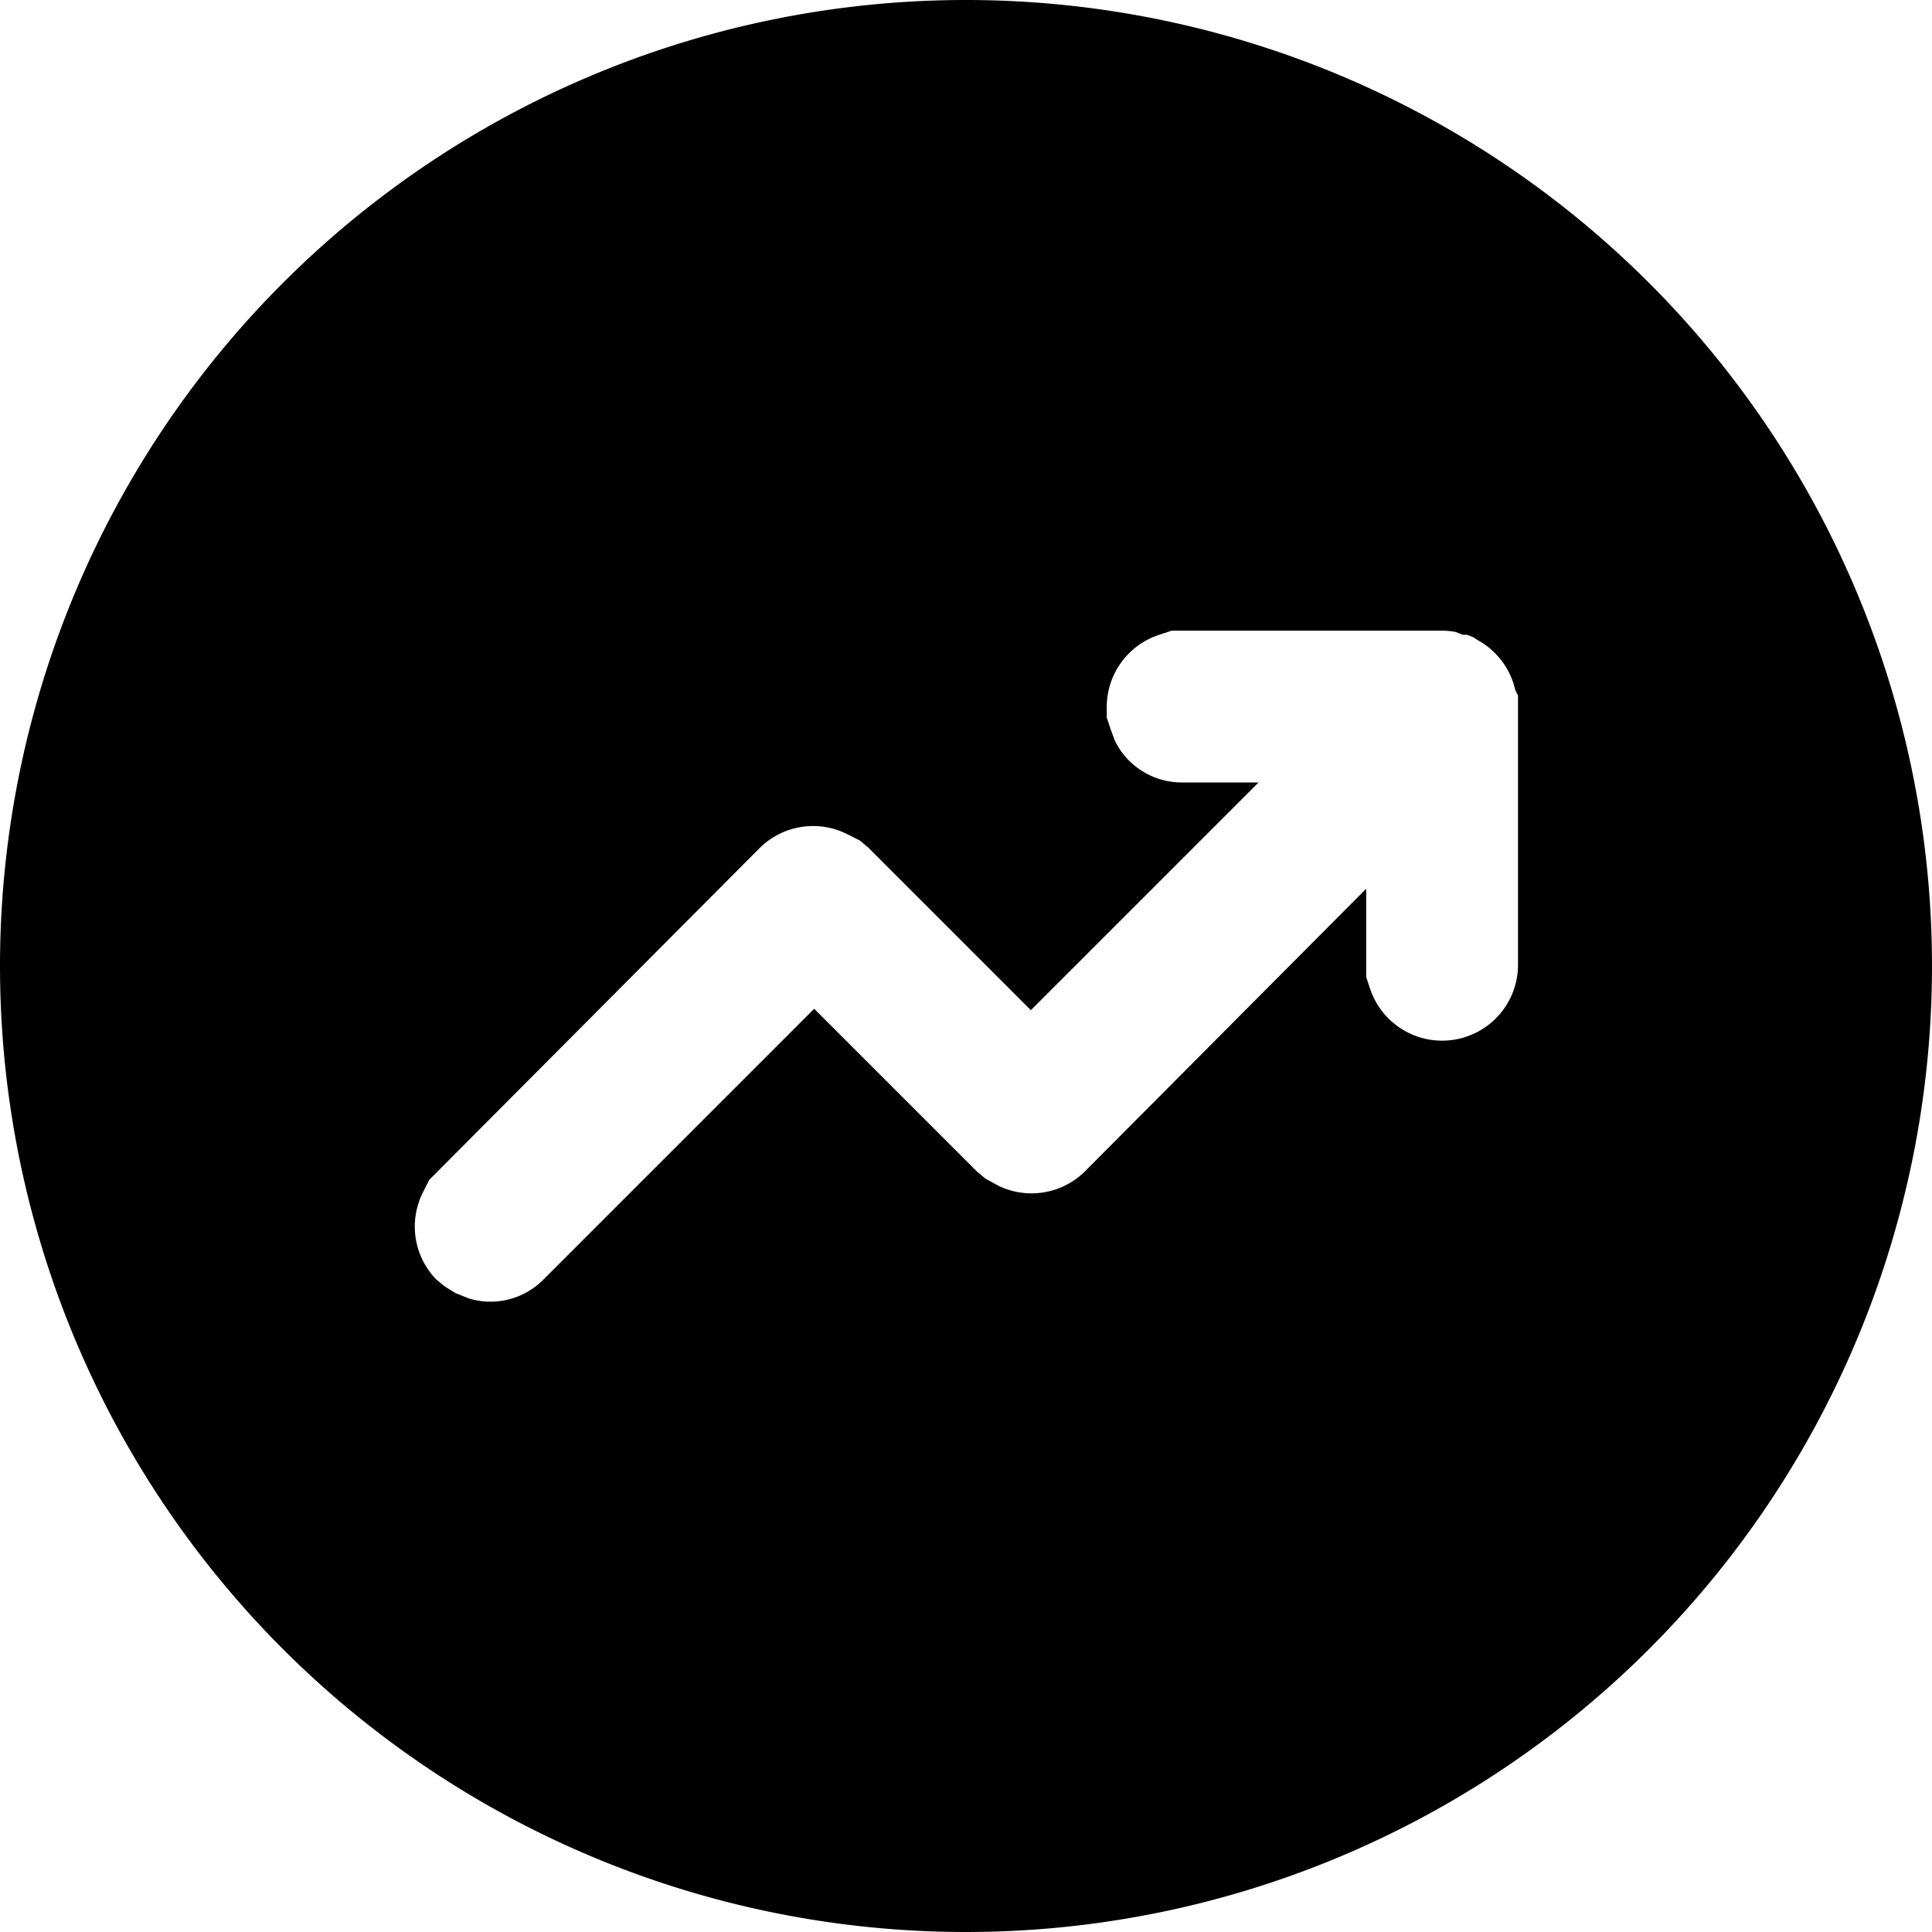 <svg data-tags="increase,up,growth,incline,rise,boost,trend" xmlns="http://www.w3.org/2000/svg" viewBox="0 0 14 14"><path d="M10.47 4.57H8.49l-.09.03a.55.55 0 00-.38.52v.08l.03.09.03.08a.54.54 0 00.49.3h.55L7.47 7.32 6.29 6.14l-.06-.05-.1-.05a.55.55 0 00-.62.1L3.16 8.5l-.05.05-.05.1a.55.55 0 00.1.62l.06.05.08.05.1.04a.54.54 0 00.54-.14L5.9 7.31l1.18 1.18.06.05.09.05a.55.55 0 00.63-.1L9.9 6.44v.64l.03.09A.55.55 0 0011 7V5.04L10.98 5a.54.54 0 00-.15-.27.51.51 0 00-.12-.09l-.03-.02a.44.44 0 00-.05-.02h-.03l-.05-.02a.54.54 0 00-.1-.01zM7 0a7 7 0 11-7 7 7 7 0 017-7z" fill-rule="evenodd"/></svg>
